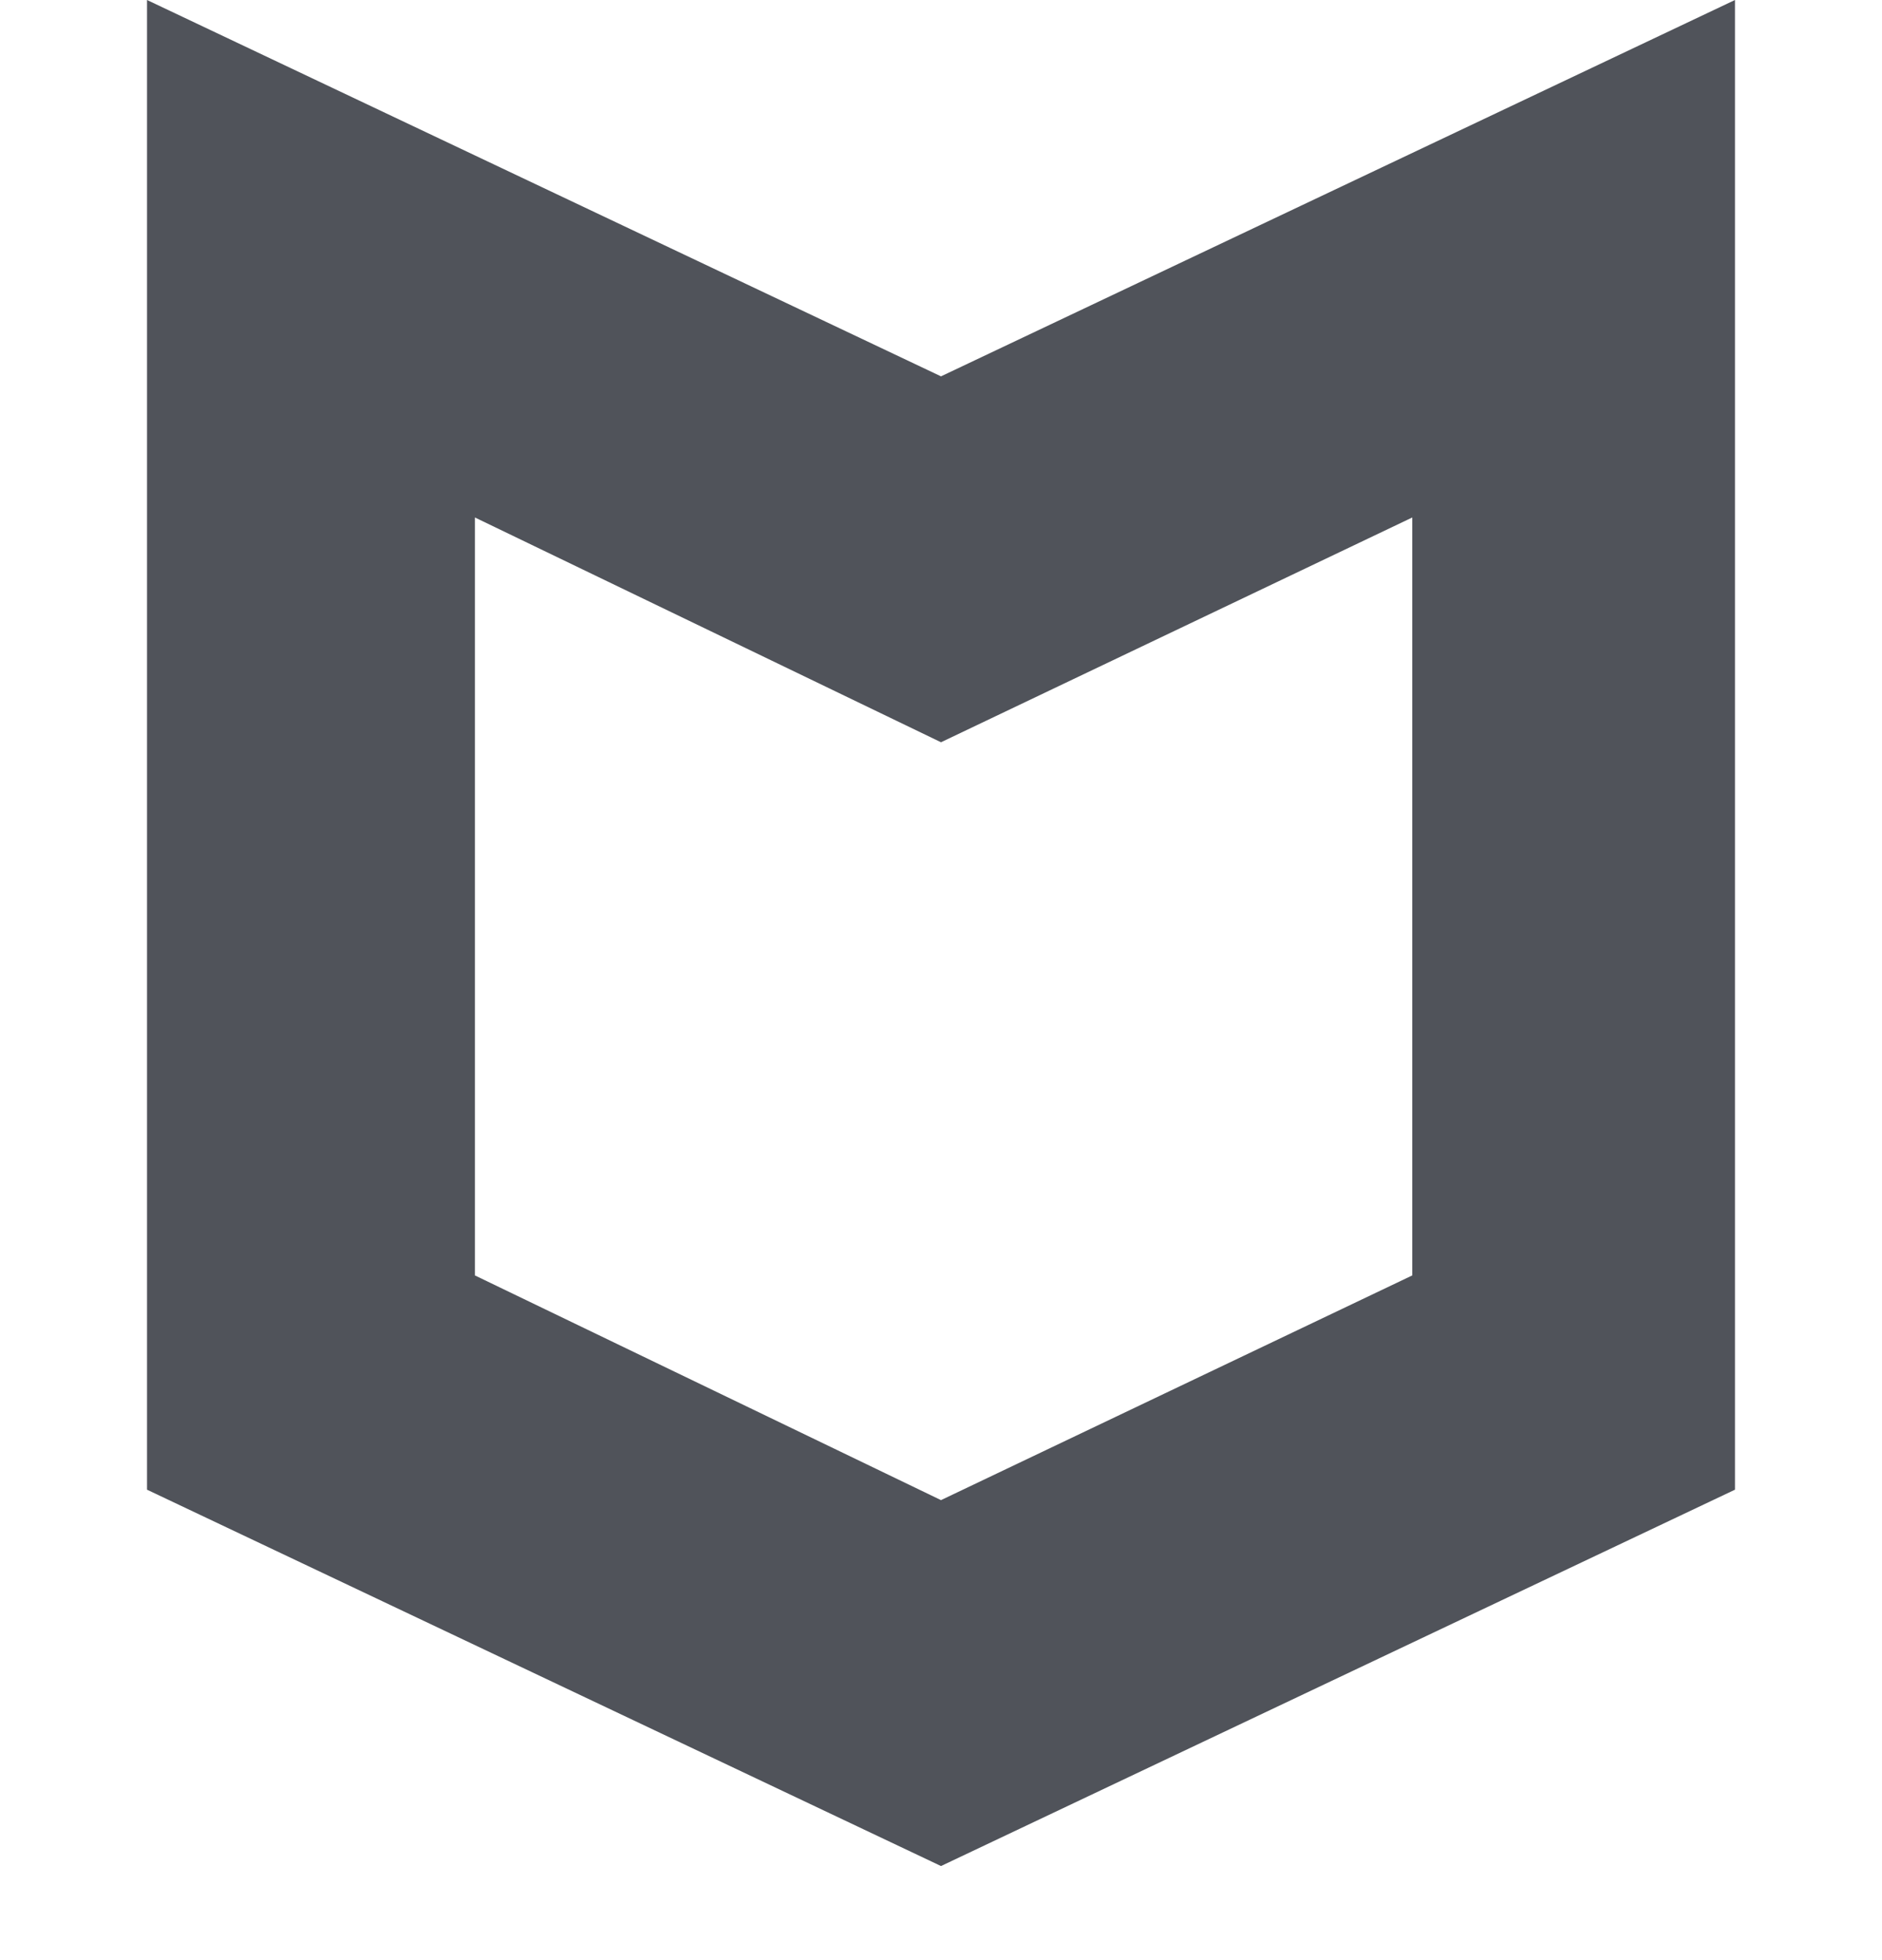 <svg xmlns="http://www.w3.org/2000/svg" width="24" height="25" viewBox="0 0 24 25">
    <g fill="#50535A" fill-rule="evenodd">
        <path d="M4.181 16.267L4.181 6.6 10.125 9.467 10.125 4.8 0 0 0 19 10.125 23.8 10.125 19.133zM16.135 16.267L16.135 6.6 10.125 9.467 10.125 4.8 20.25 0 20.25 19 10.125 23.8 10.125 19.133z" transform="translate(1.875)"/>
    </g>
</svg>
